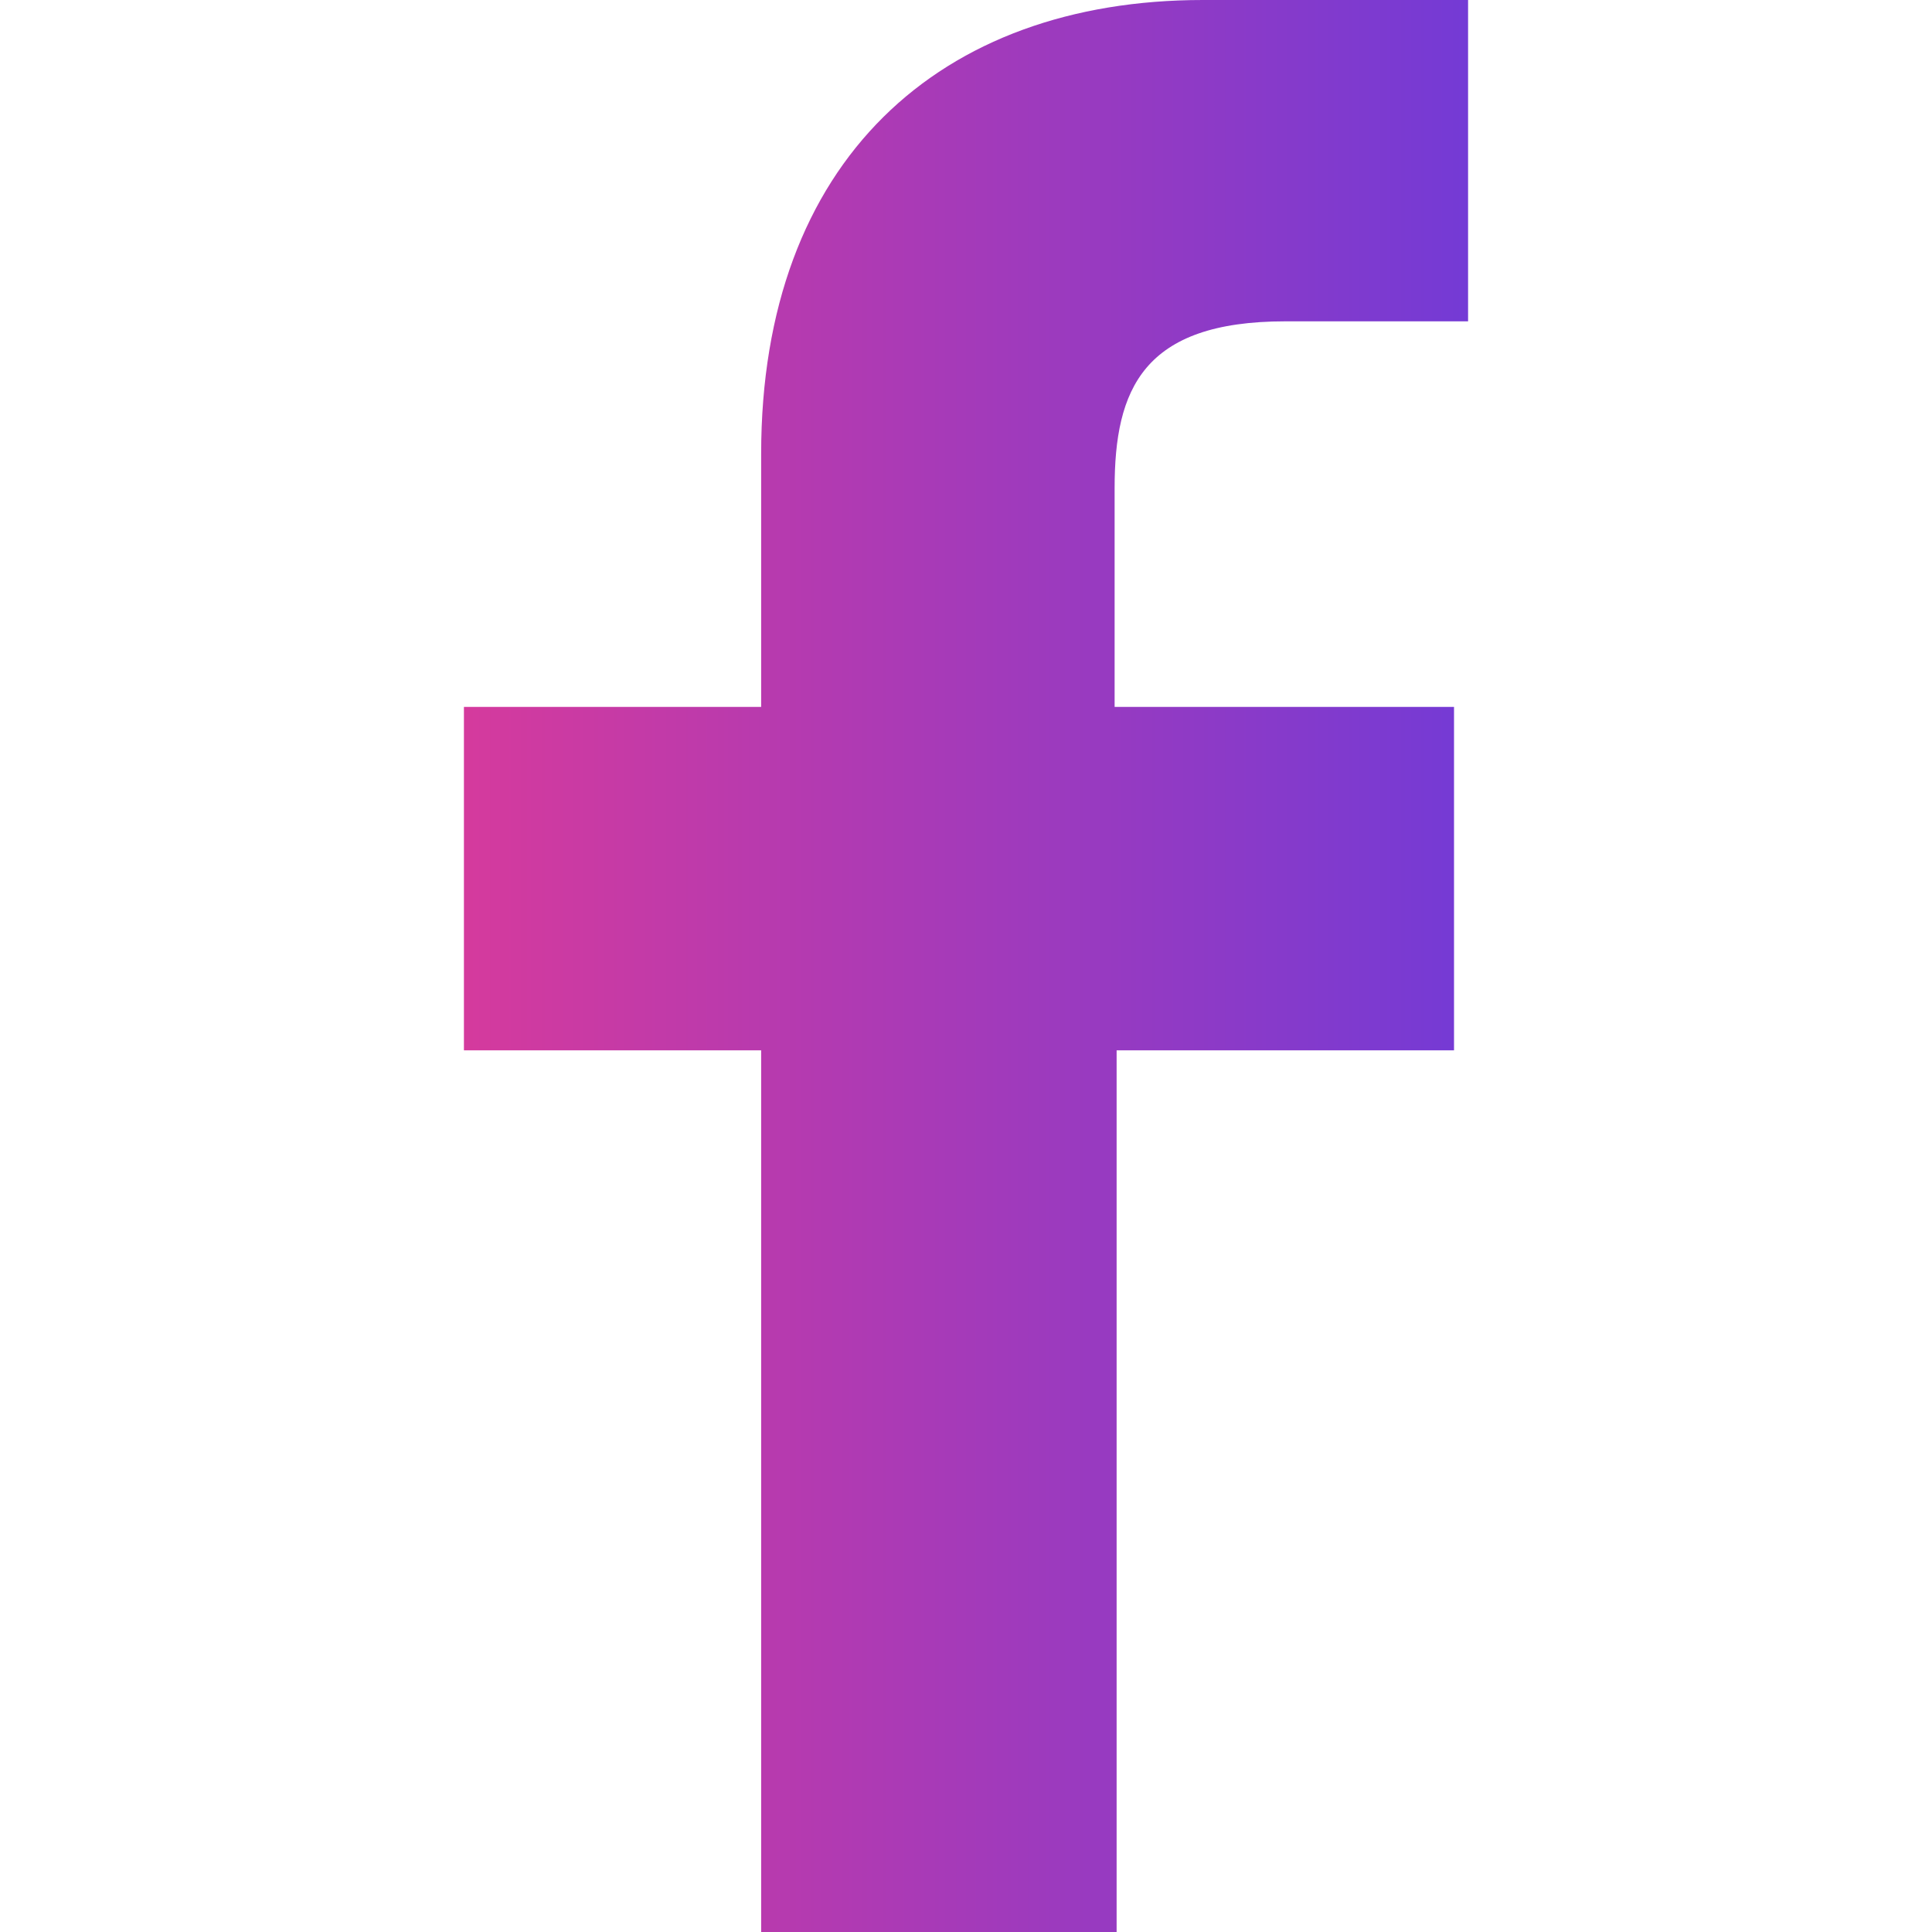 <?xml version="1.0" encoding="utf-8"?>
<!-- Generator: Adobe Illustrator 23.1.0, SVG Export Plug-In . SVG Version: 6.00 Build 0)  -->
<svg version="1.1" id="Capa_1" xmlns="http://www.w3.org/2000/svg" xmlns:xlink="http://www.w3.org/1999/xlink" x="0px" y="0px"
	 viewBox="0 0 96.2 96.2" style="enable-background:new 0 0 96.2 96.2;" xml:space="preserve">
<style type="text/css">
	.st0{fill:url(#SVGID_1_);}
</style>
<g>
	
		<linearGradient id="SVGID_1_" gradientUnits="userSpaceOnUse" x1="23.1" y1="49.9" x2="73.1" y2="49.9" gradientTransform="matrix(1 0 0 -1 0 98)">
		<stop  offset="0" style="stop-color:#D53A9D"/>
		<stop  offset="1" style="stop-color:#743AD5"/>
	</linearGradient>
	<path class="st0" d="M73.1,16H64c-7.1,0-8.5,3.4-8.5,8.3v10.9h16.9v17.1H55.6v43.9H37.9V52.3H23.1V35.2h14.8V22.6
		C37.9,8,46.8,0,59.9,0h13.2V16L73.1,16z"/>
</g>
</svg>
